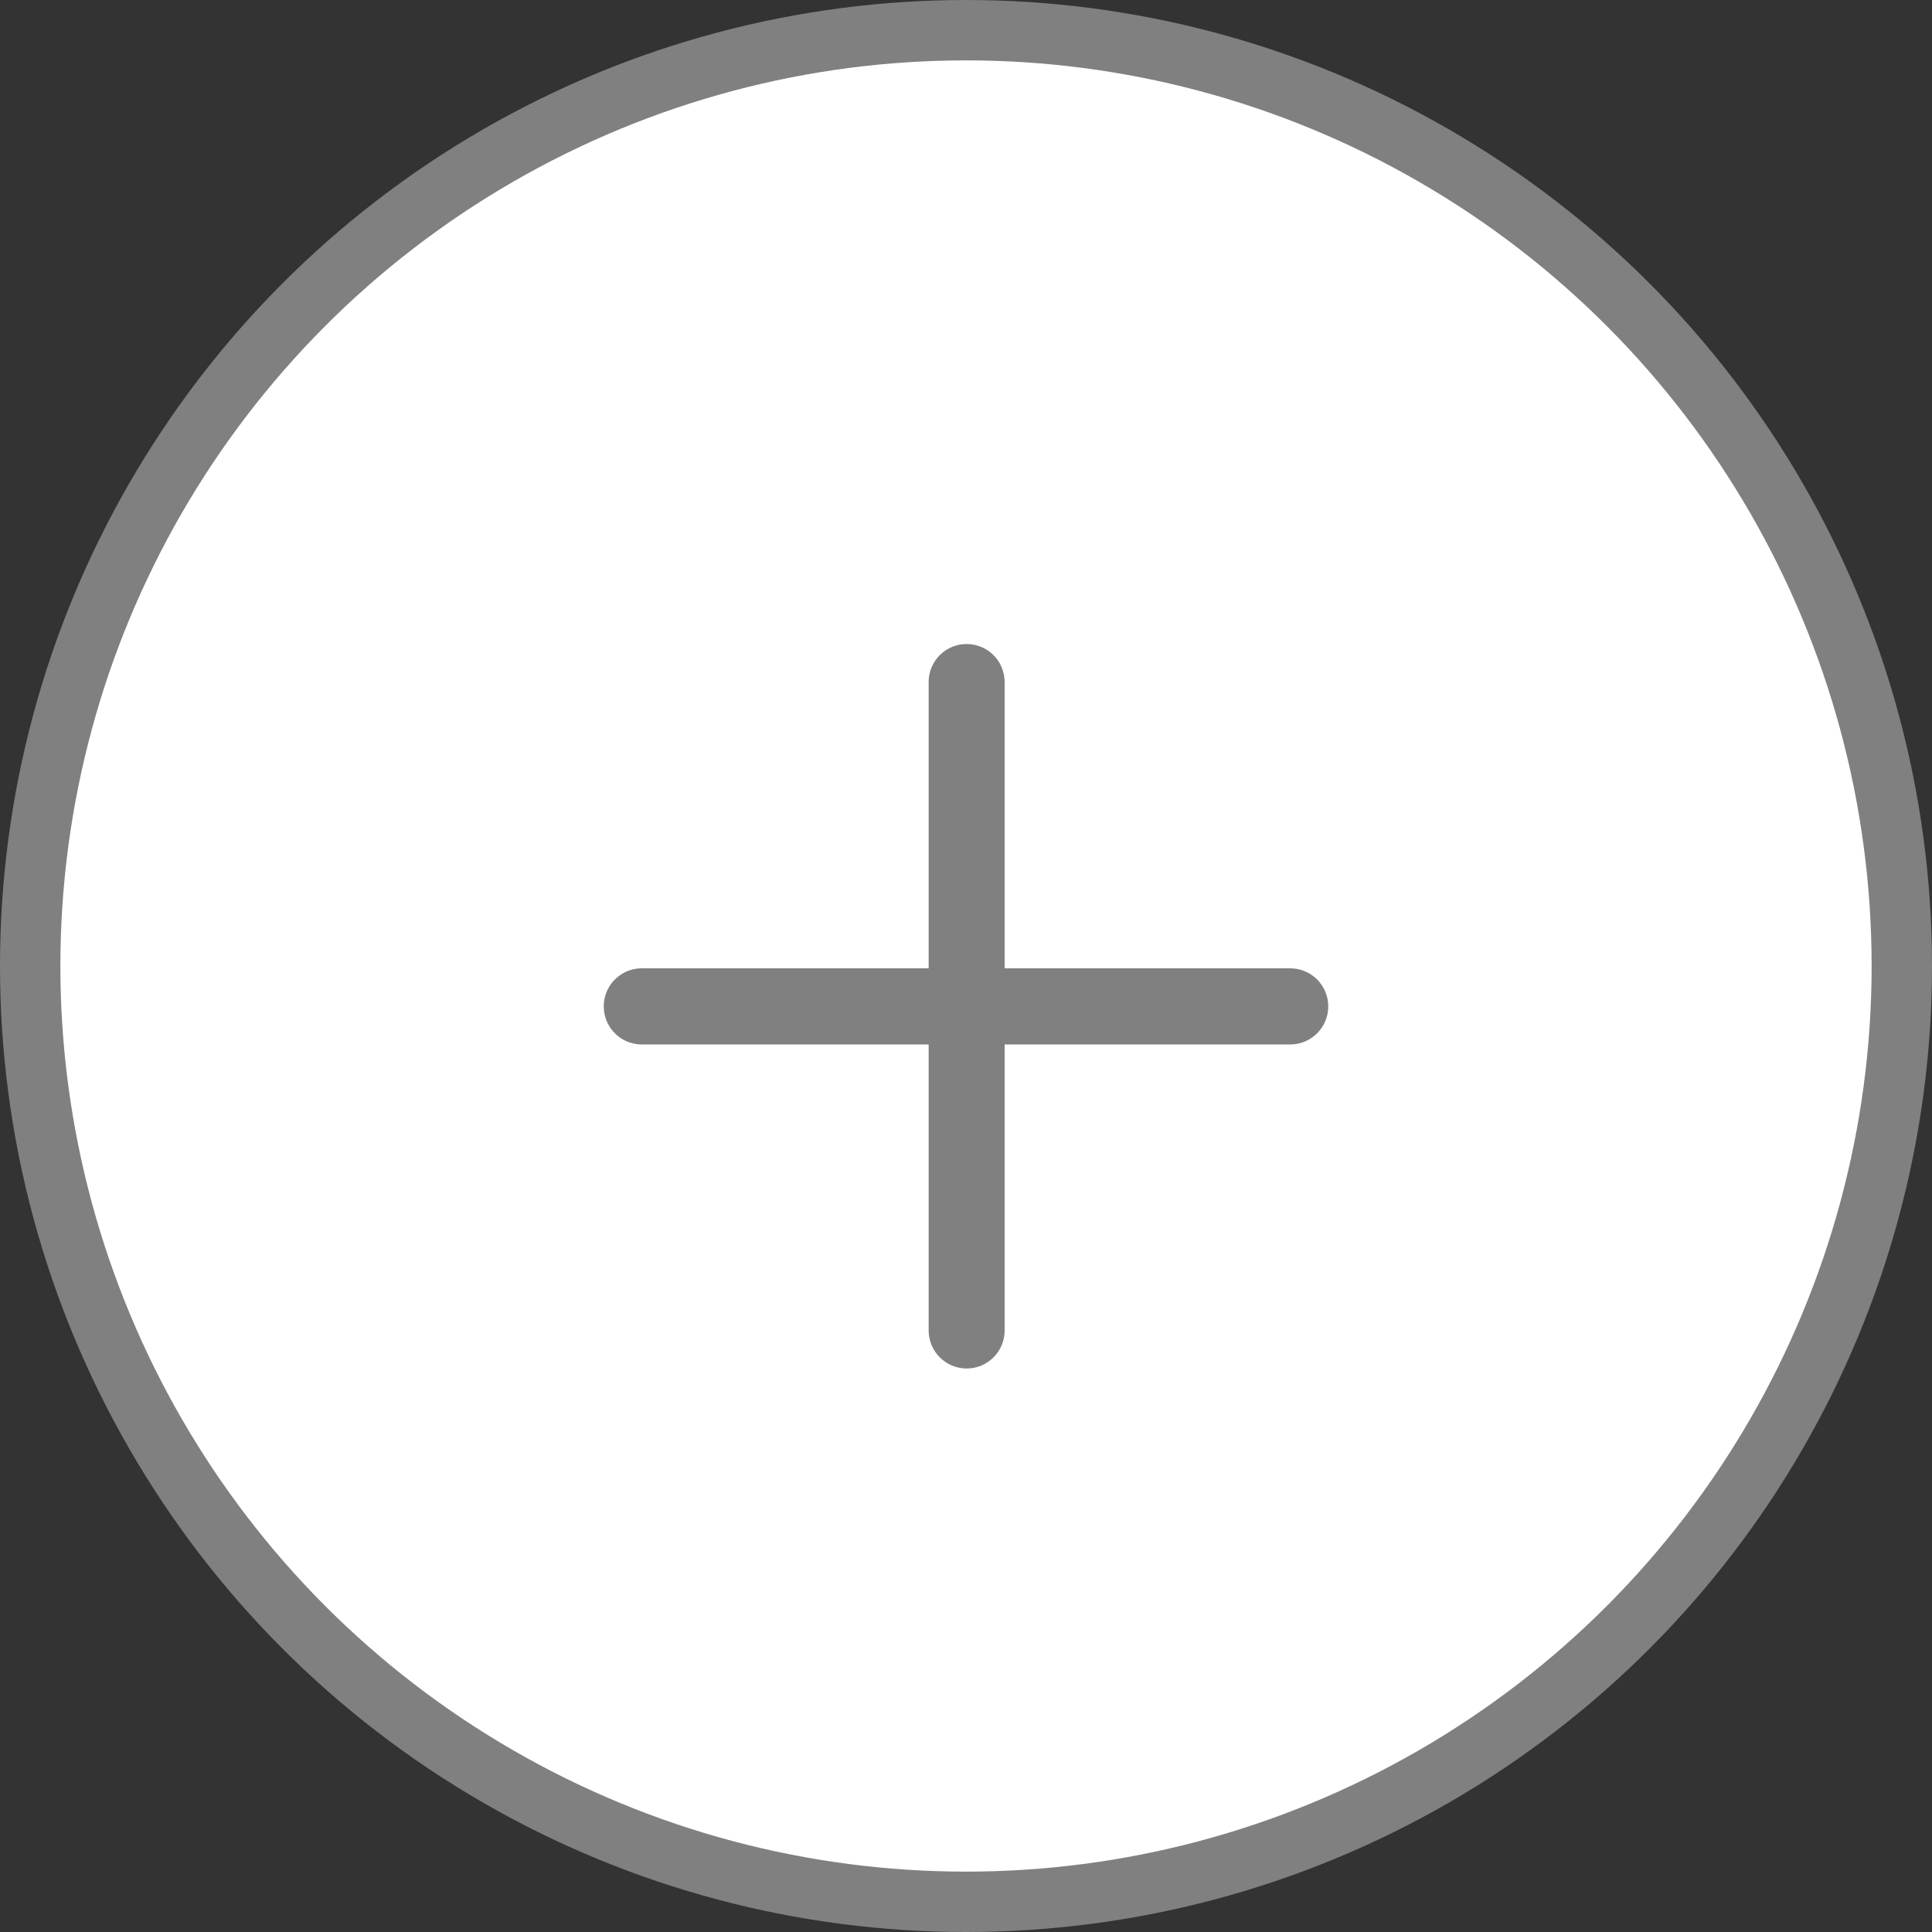 <svg width="48" height="48" viewBox="0 0 48 48" fill="none" xmlns="http://www.w3.org/2000/svg">
<rect x="0" y="0" width="48" height="48" fill="#333333" stroke="none"/>
<circle cx="24" cy="24" r="23.25" fill="white" stroke="#808080" stroke-width="1.5"/>
<path d="M23.306 16.322C23.462 16.144 23.678 16.032 23.913 16.006C24.046 15.991 24.182 16.005 24.309 16.047C24.437 16.089 24.555 16.157 24.654 16.248C24.753 16.339 24.832 16.45 24.884 16.574C24.937 16.698 24.963 16.831 24.96 16.966V24.058H32.042C32.167 24.056 32.292 24.079 32.408 24.126C32.524 24.173 32.63 24.242 32.719 24.33C32.808 24.418 32.879 24.523 32.927 24.639C32.975 24.754 33 24.878 33 25.003C33 25.129 32.975 25.253 32.927 25.369C32.879 25.484 32.808 25.589 32.719 25.677C32.63 25.765 32.524 25.834 32.408 25.881C32.292 25.928 32.167 25.951 32.042 25.949H24.96V33.041C24.962 33.166 24.939 33.291 24.892 33.407C24.846 33.523 24.776 33.629 24.689 33.718C24.601 33.807 24.496 33.878 24.381 33.927C24.265 33.975 24.141 34 24.016 34C23.891 34 23.767 33.975 23.651 33.927C23.536 33.878 23.431 33.807 23.344 33.718C23.256 33.629 23.186 33.523 23.14 33.407C23.093 33.291 23.07 33.166 23.072 33.041V25.949H15.99C15.866 25.955 15.742 25.936 15.625 25.894C15.508 25.852 15.401 25.787 15.309 25.703C15.217 25.62 15.143 25.519 15.09 25.406C15.037 25.294 15.007 25.172 15.001 25.048C14.995 24.924 15.014 24.799 15.056 24.683C15.098 24.566 15.163 24.458 15.246 24.366C15.33 24.274 15.431 24.2 15.543 24.147C15.655 24.094 15.777 24.064 15.901 24.058C15.931 24.056 15.96 24.056 15.99 24.058H23.072V16.966C23.067 16.73 23.15 16.5 23.306 16.322Z" fill="#808080"/>
</svg>
